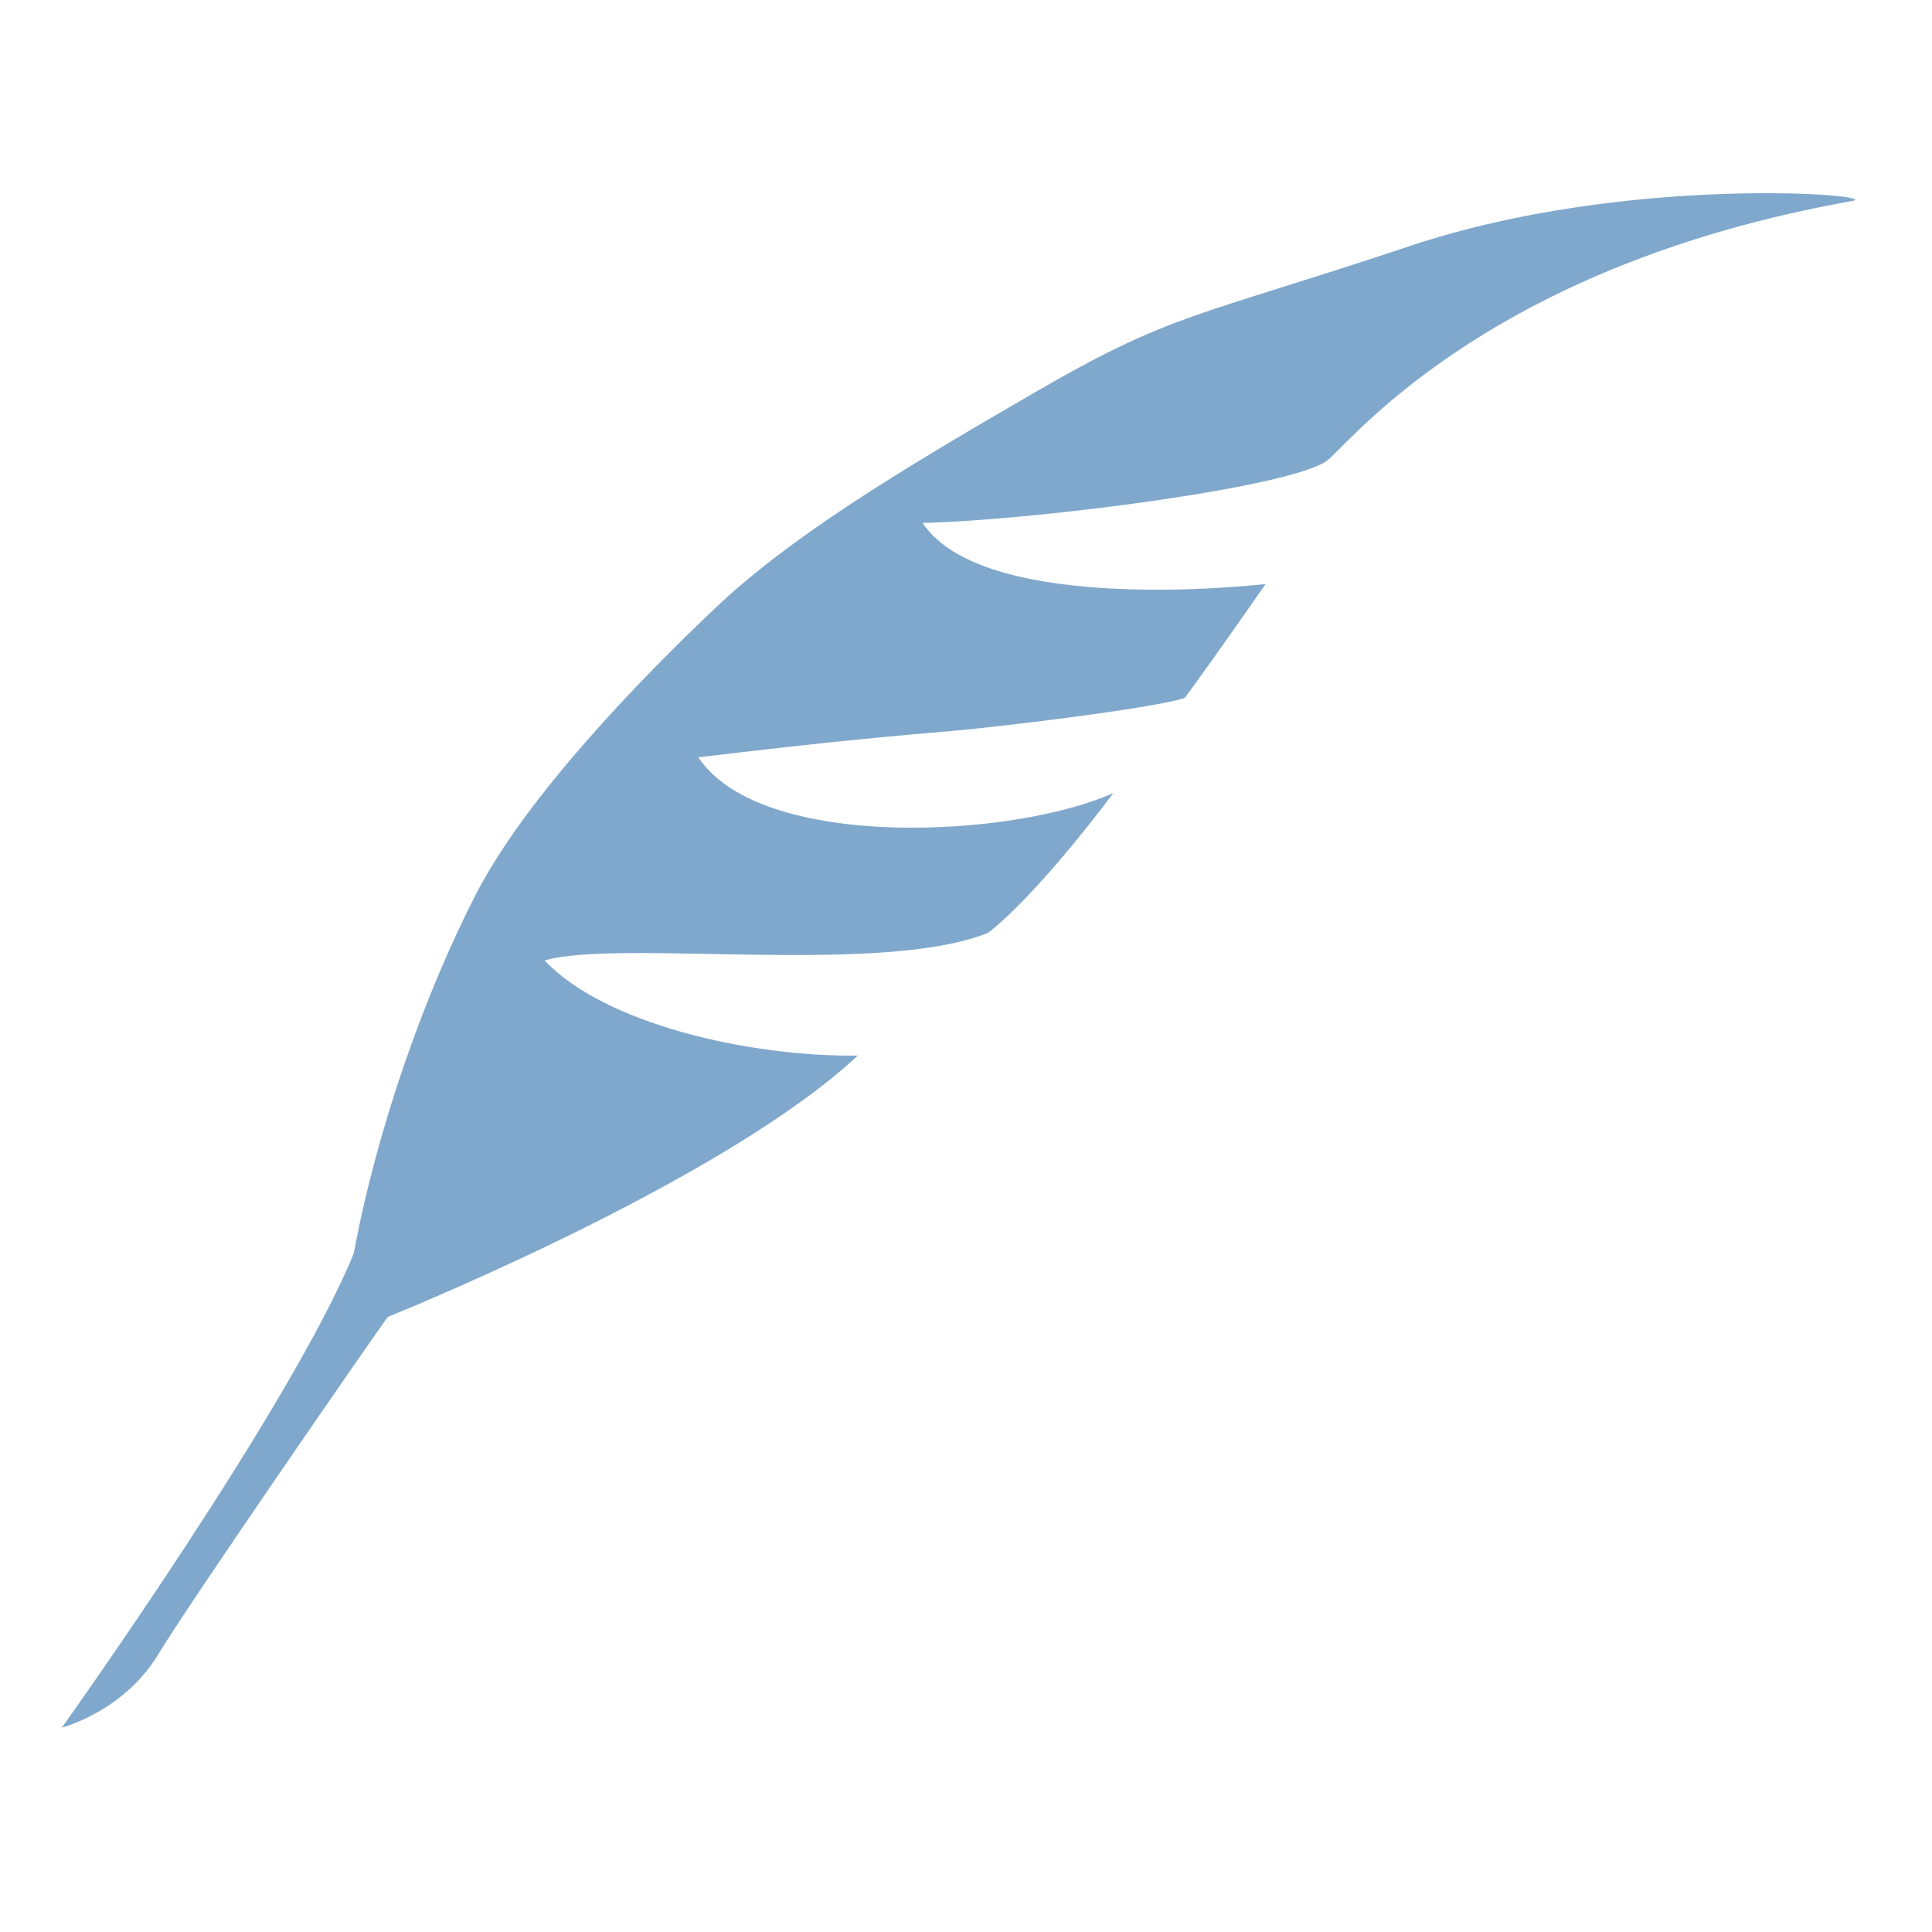<?xml version="1.0" encoding="UTF-8"?>
<svg width="250px" height="250px" viewBox="0 0 250 250" version="1.1" xmlns="http://www.w3.org/2000/svg" xmlns:xlink="http://www.w3.org/1999/xlink">
    <!-- Generator: Sketch 40.3 (33839) - http://www.bohemiancoding.com/sketch -->
    <title>Artboard Copy 8</title>
    <desc>Created with Sketch.</desc>
    <defs></defs>
    <g id="quick" stroke="none" stroke-width="1" fill="none" fill-rule="evenodd">
        <g id="Artboard-Copy-8" fill="#80A8CC">
            <g id="askAnotherIcon" transform="translate(8, 25)">
                <path d="M0,198.554 C0,198.554 7.936,196.509 12.411,189.175 C16.876,181.831 39.558,149.047 42.164,145.423 C47.941,143.057 86.559,126.984 102.99,111.595 C89.06,111.769 70.214,107.53 62.472,99.277 C72.16,96.492 106.096,101.292 119.843,95.711 C119.843,95.711 125.359,91.841 136.072,77.613 C123.169,83.432 90.439,85.198 82.364,72.993 C92.137,71.838 101.986,70.684 114.633,69.634 C120.969,69.115 141.577,66.606 145.315,65.311 C149.953,58.975 155.764,50.572 155.764,50.572 C155.764,50.572 119.473,54.872 111.384,42.672 C125.838,42.321 160.032,37.998 163.954,34.417 C167.89,30.836 185.853,9.162 231.693,1.004 C235.93,0.218 202.654,-2.578 174.576,6.791 C146.498,16.158 143.728,15.438 125.897,25.78 C108.061,36.101 94.18,44.536 84.419,53.81 C74.645,63.084 59.967,78.238 53.501,90.873 C47.033,103.503 40.818,120.795 37.777,137.19 C29.675,157.072 0,198.554 0,198.554 L0,198.554 Z" id="Shape"></path>
            </g>
        </g>
    </g>
</svg>